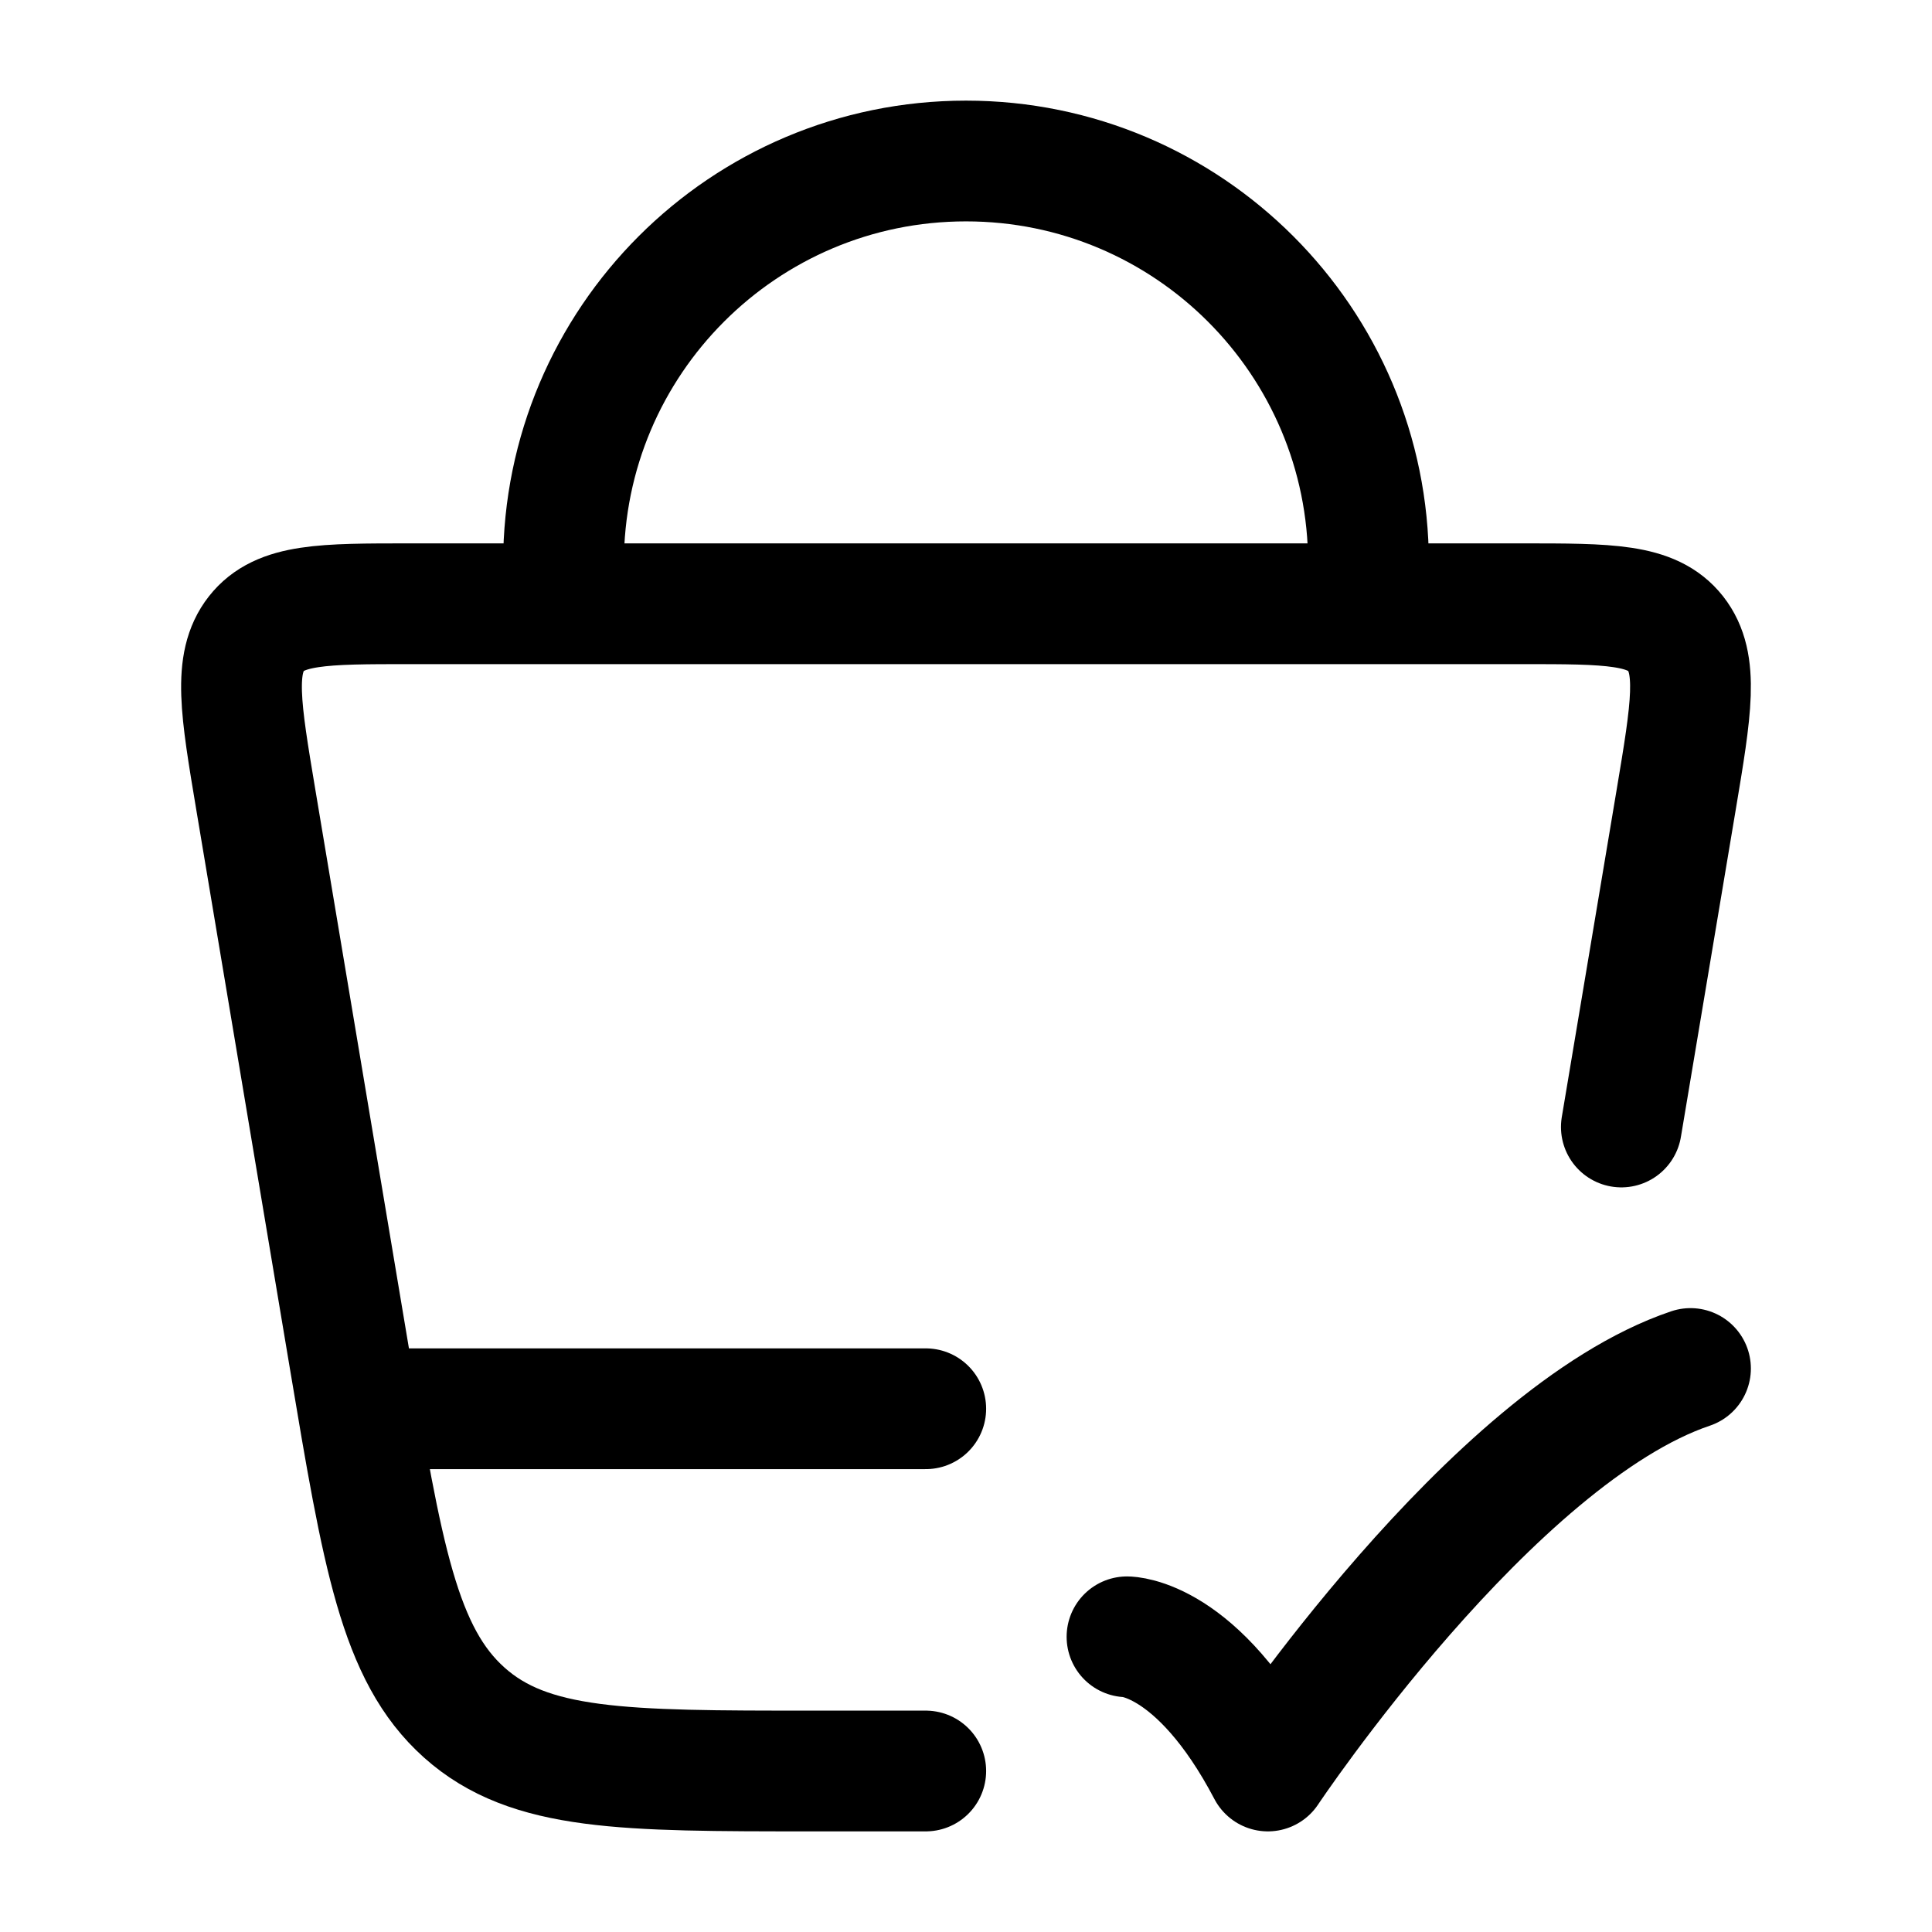 <svg width="24" height="24" viewBox="0 0 24 24" fill="none" xmlns="http://www.w3.org/2000/svg">
    <path d="M11.5 22H10.08C7.747 22 6.58 22 5.768 21.275C4.956 20.55 4.751 19.326 4.341 16.878L3.178 9.936C2.989 8.806 2.894 8.242 3.185 7.871C3.477 7.5 4.015 7.5 5.091 7.5H18.909C19.985 7.5 20.523 7.5 20.815 7.871C21.106 8.242 21.011 8.806 20.822 9.936L20.141 14" stroke="currentColor" stroke-width="1.5" stroke-linecap="round"/>
    <path d="M14 20.333C14 20.333 14.875 20.333 15.75 22C15.75 22 18.529 17.833 21 17" stroke="currentColor" stroke-width="1.5" stroke-linecap="round" stroke-linejoin="round"/>
    <path d="M7 7.5V7C7 4.239 9.239 2 12 2C14.761 2 17 4.239 17 7V7.5" stroke="currentColor" stroke-width="1.5"/>
    <path d="M4.5 17.5H11.5" stroke="currentColor" stroke-width="1.5" stroke-linecap="round"/>
</svg>
